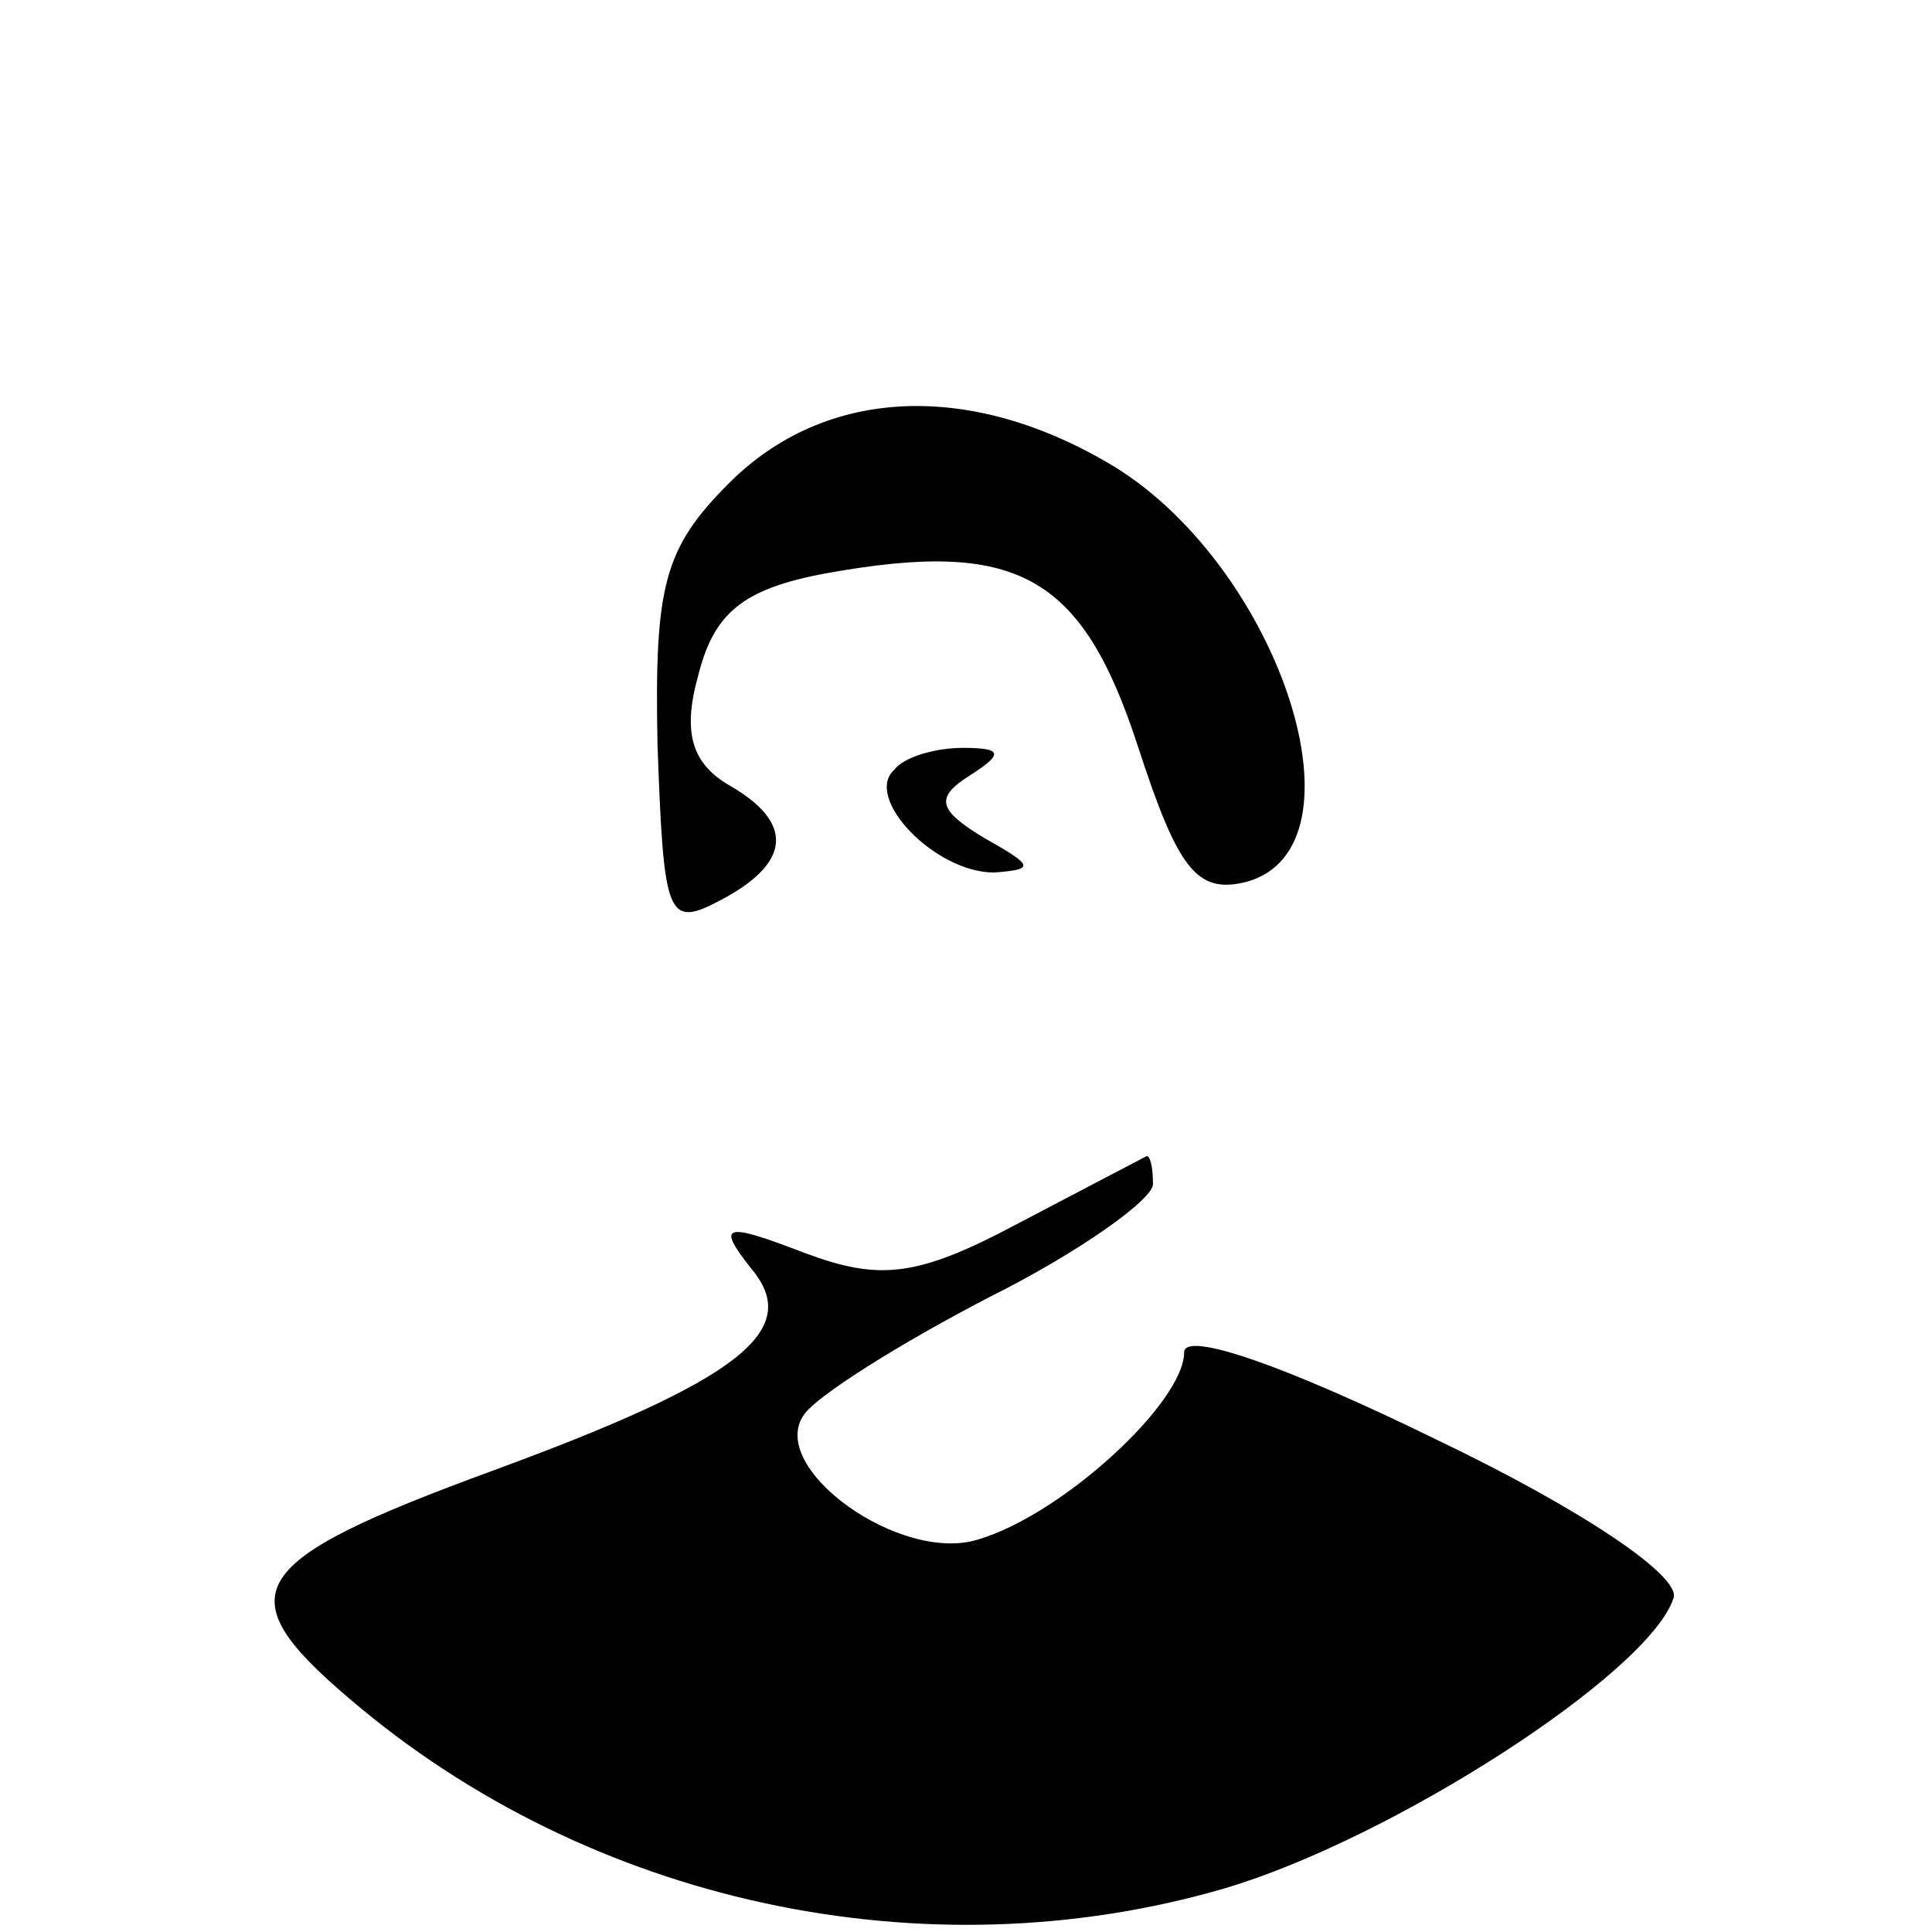 <?xml version="1.0" standalone="no"?>
<!DOCTYPE svg PUBLIC "-//W3C//DTD SVG 20010904//EN"
 "http://www.w3.org/TR/2001/REC-SVG-20010904/DTD/svg10.dtd">
<svg version="1.0" xmlns="http://www.w3.org/2000/svg"
 width="62pt" height="62pt" viewBox="0 0 62 62"
 preserveAspectRatio="xMidYMid meet">

<g transform="translate(0,62) scale(0.1,-0.1)"
fill="#000000" stroke="none">
<path d="M234 465 c-21 -21 -24 -33 -23 -84 2 -55 3 -59 20 -50 23 12 24 25 3
37 -12 7 -15 17 -10 35 5 20 14 28 41 33 61 11 82 0 100 -55 13 -40 19 -48 35
-44 40 11 11 100 -42 133 -46 28 -93 26 -124 -5z"/>
<path d="M287 373 c-10 -9 13 -33 32 -33 13 1 13 2 -3 11 -15 9 -16 13 -5 20
11 7 11 9 -2 9 -9 0 -19 -3 -22 -7z"/>
<path d="M326 227 c-32 -17 -44 -18 -68 -9 -26 10 -28 9 -17 -5 17 -20 -4 -36
-83 -65 -79 -29 -86 -39 -46 -73 77 -66 185 -89 281 -61 54 16 136 69 144 93
3 7 -30 29 -76 51 -49 24 -81 35 -81 28 0 -16 -39 -52 -66 -60 -25 -8 -68 23
-56 40 4 6 31 23 60 38 28 14 52 31 52 36 0 6 -1 9 -2 9 -2 -1 -21 -11 -42
-22z"/>
</g>
</svg>
